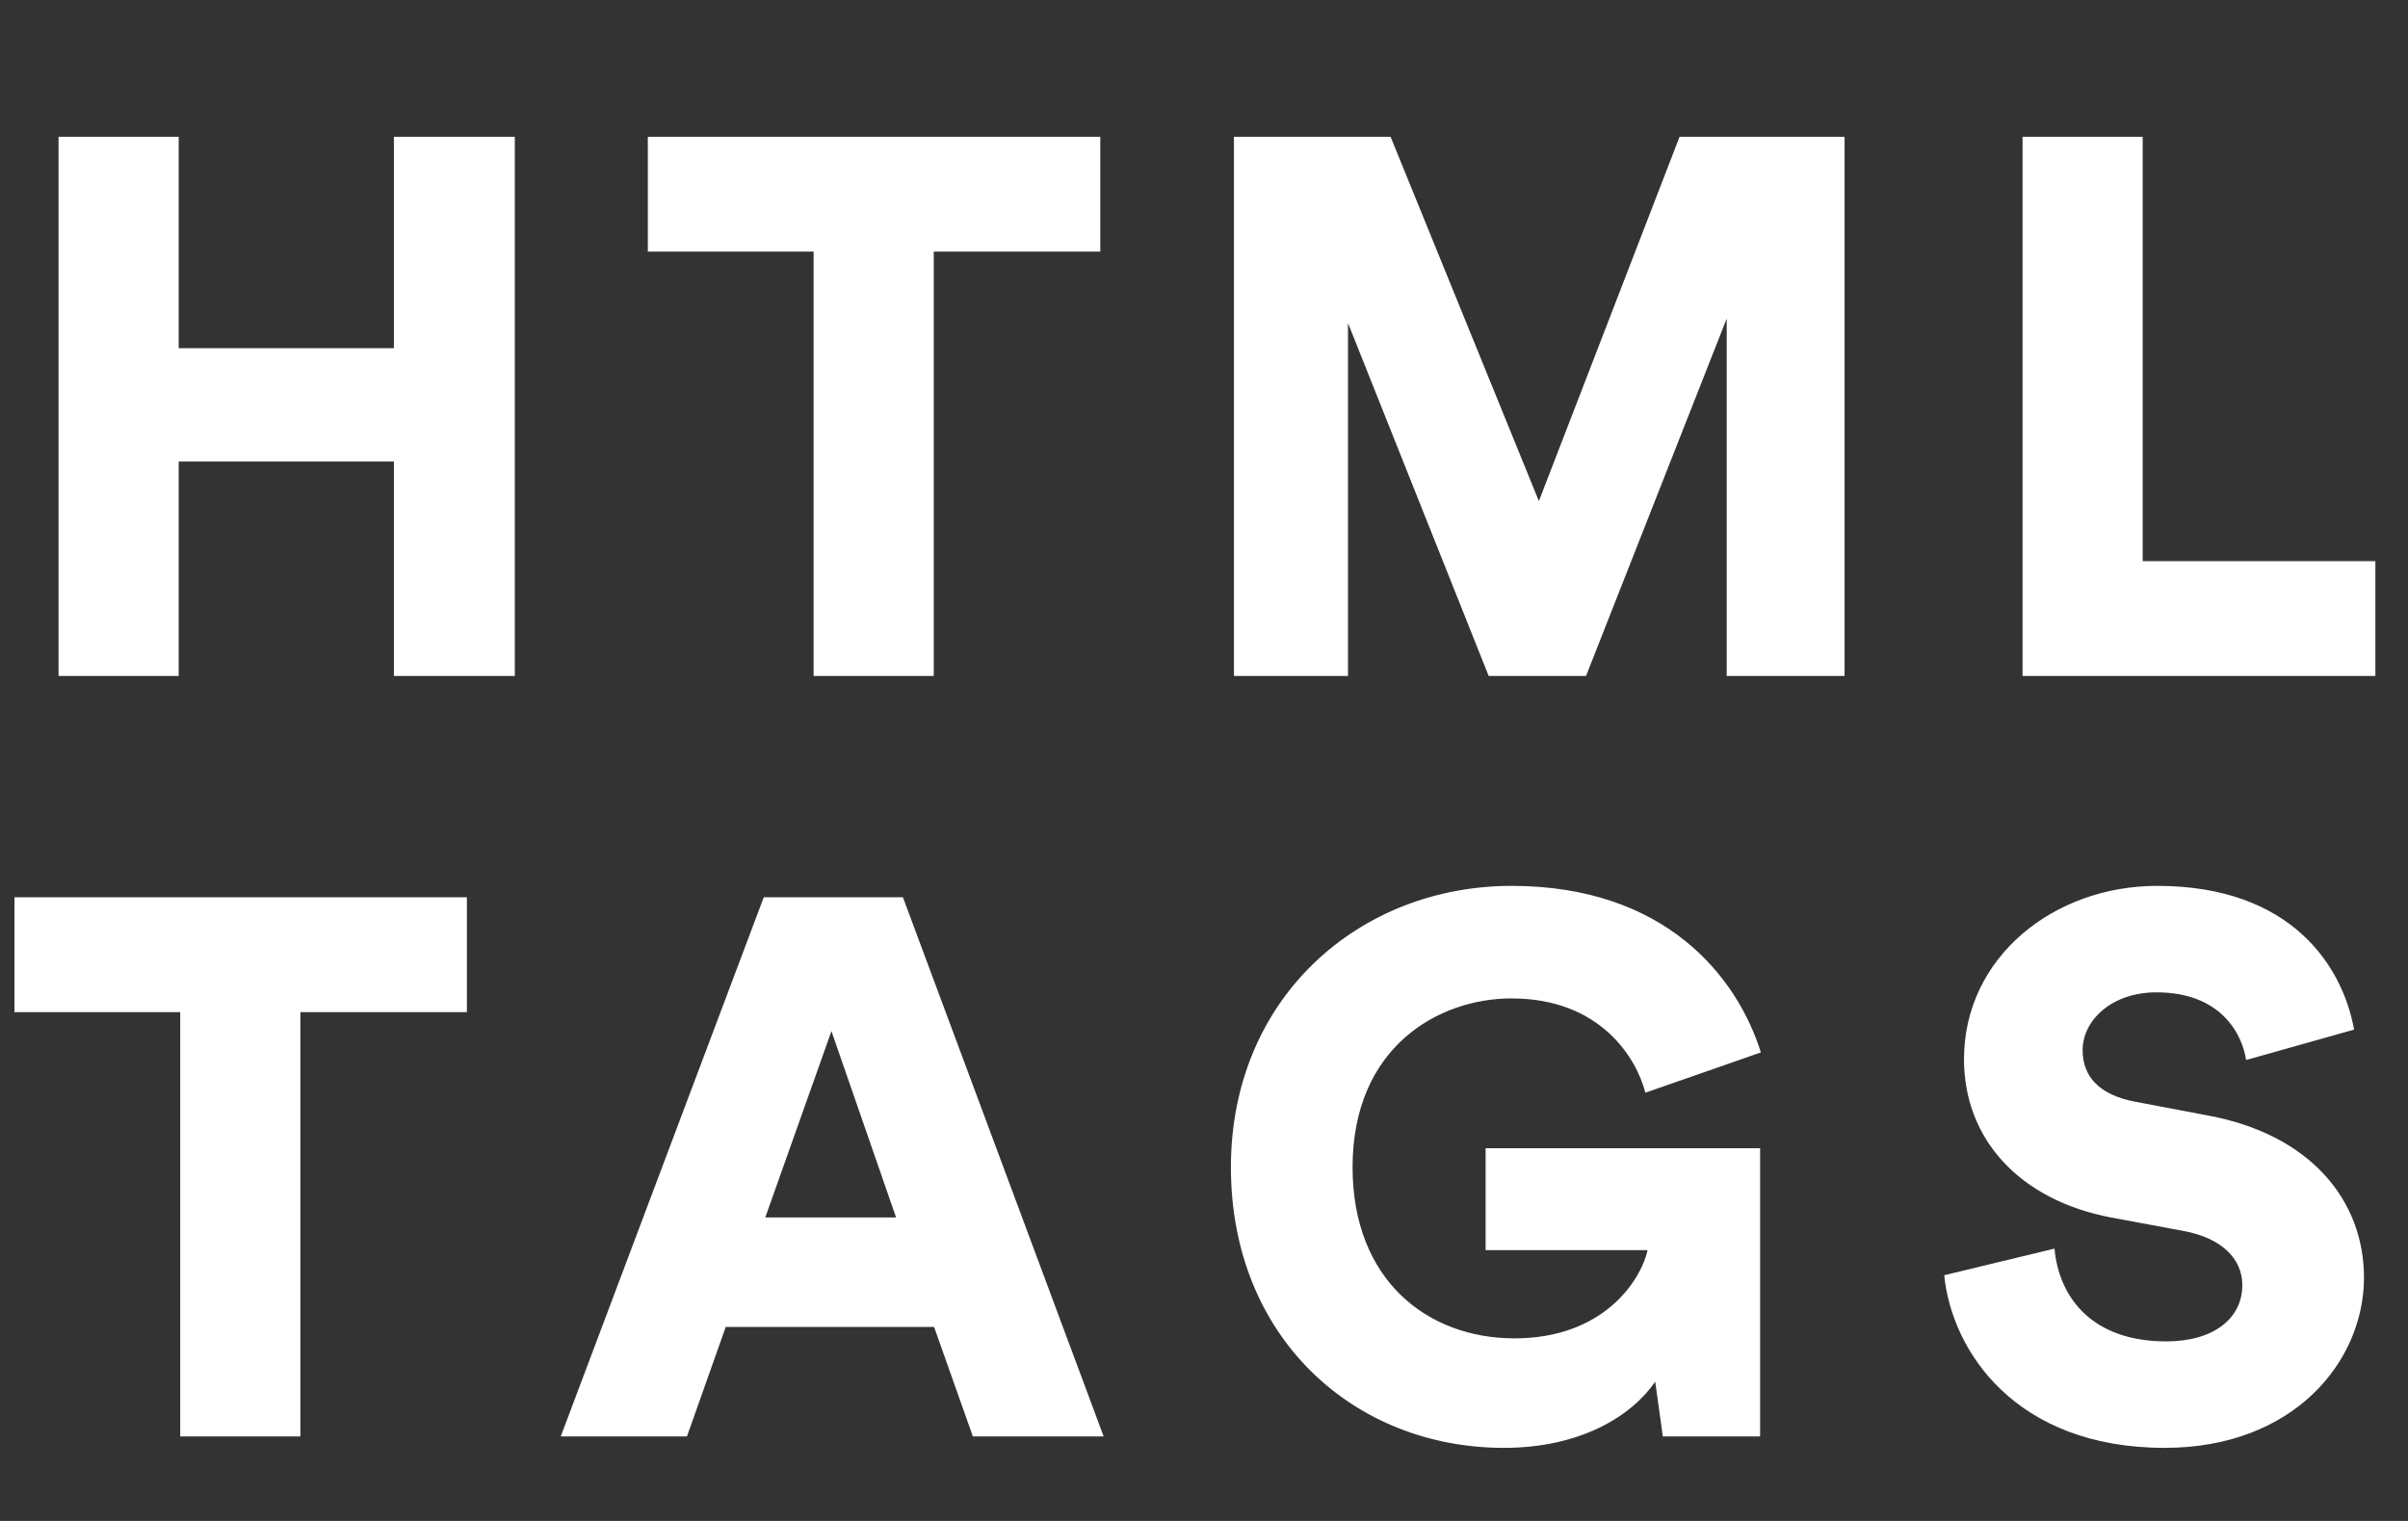 <svg width="57" height="36" viewBox="0 0 57 36" fill="none" xmlns="http://www.w3.org/2000/svg">
<rect x="0" y="0" width="57" height="36" fill="#333333" stroke="none"/>
<path d="M12.186 16V3.238H9.324V8.242H4.23V3.238H1.386V16H4.23V10.924H9.324V16H12.186ZM26.045 5.956V3.238H15.335V5.956H19.259V16H22.103V5.956H26.045ZM43.663 16V3.238H39.757L36.427 11.86L32.917 3.238H29.209V16H31.909V7.648L35.239 16H37.543L40.873 7.54V16H43.663ZM56.228 16V13.282H50.72V3.238H47.876V16H56.228Z" fill="white"/>
<path d="M11.052 23.956V21.238H0.342V23.956H4.266V34H7.11V23.956H11.052ZM23.029 34H26.125L21.373 21.238H18.079L13.273 34H16.261L17.179 31.408H22.111L23.029 34ZM19.681 24.406L21.211 28.816H18.115L19.681 24.406ZM41.664 34V27.178H35.166V29.59H39.001C38.839 30.31 37.956 31.678 35.85 31.678C33.781 31.678 32.017 30.292 32.017 27.628C32.017 24.784 34.05 23.632 35.779 23.632C37.903 23.632 38.748 25.072 38.947 25.864L41.682 24.91C41.124 23.128 39.432 20.968 35.779 20.968C32.178 20.968 29.137 23.614 29.137 27.628C29.137 31.66 32.053 34.27 35.599 34.27C37.416 34.27 38.623 33.514 39.181 32.704L39.361 34H41.664ZM55.724 24.37C55.454 22.876 54.248 20.968 51.062 20.968C48.614 20.968 46.49 22.66 46.49 25.072C46.49 26.962 47.804 28.402 49.964 28.816L51.71 29.14C52.556 29.302 53.078 29.77 53.078 30.418C53.078 31.21 52.394 31.75 51.278 31.75C49.532 31.75 48.74 30.724 48.632 29.554L46.022 30.184C46.202 31.984 47.714 34.27 51.242 34.27C54.284 34.27 55.958 32.236 55.958 30.238C55.958 28.42 54.698 26.854 52.268 26.404L50.558 26.08C49.676 25.918 49.298 25.468 49.298 24.856C49.298 24.154 49.982 23.488 51.044 23.488C52.592 23.488 53.078 24.496 53.168 25.09L55.724 24.37Z" fill="white"/>
</svg>
